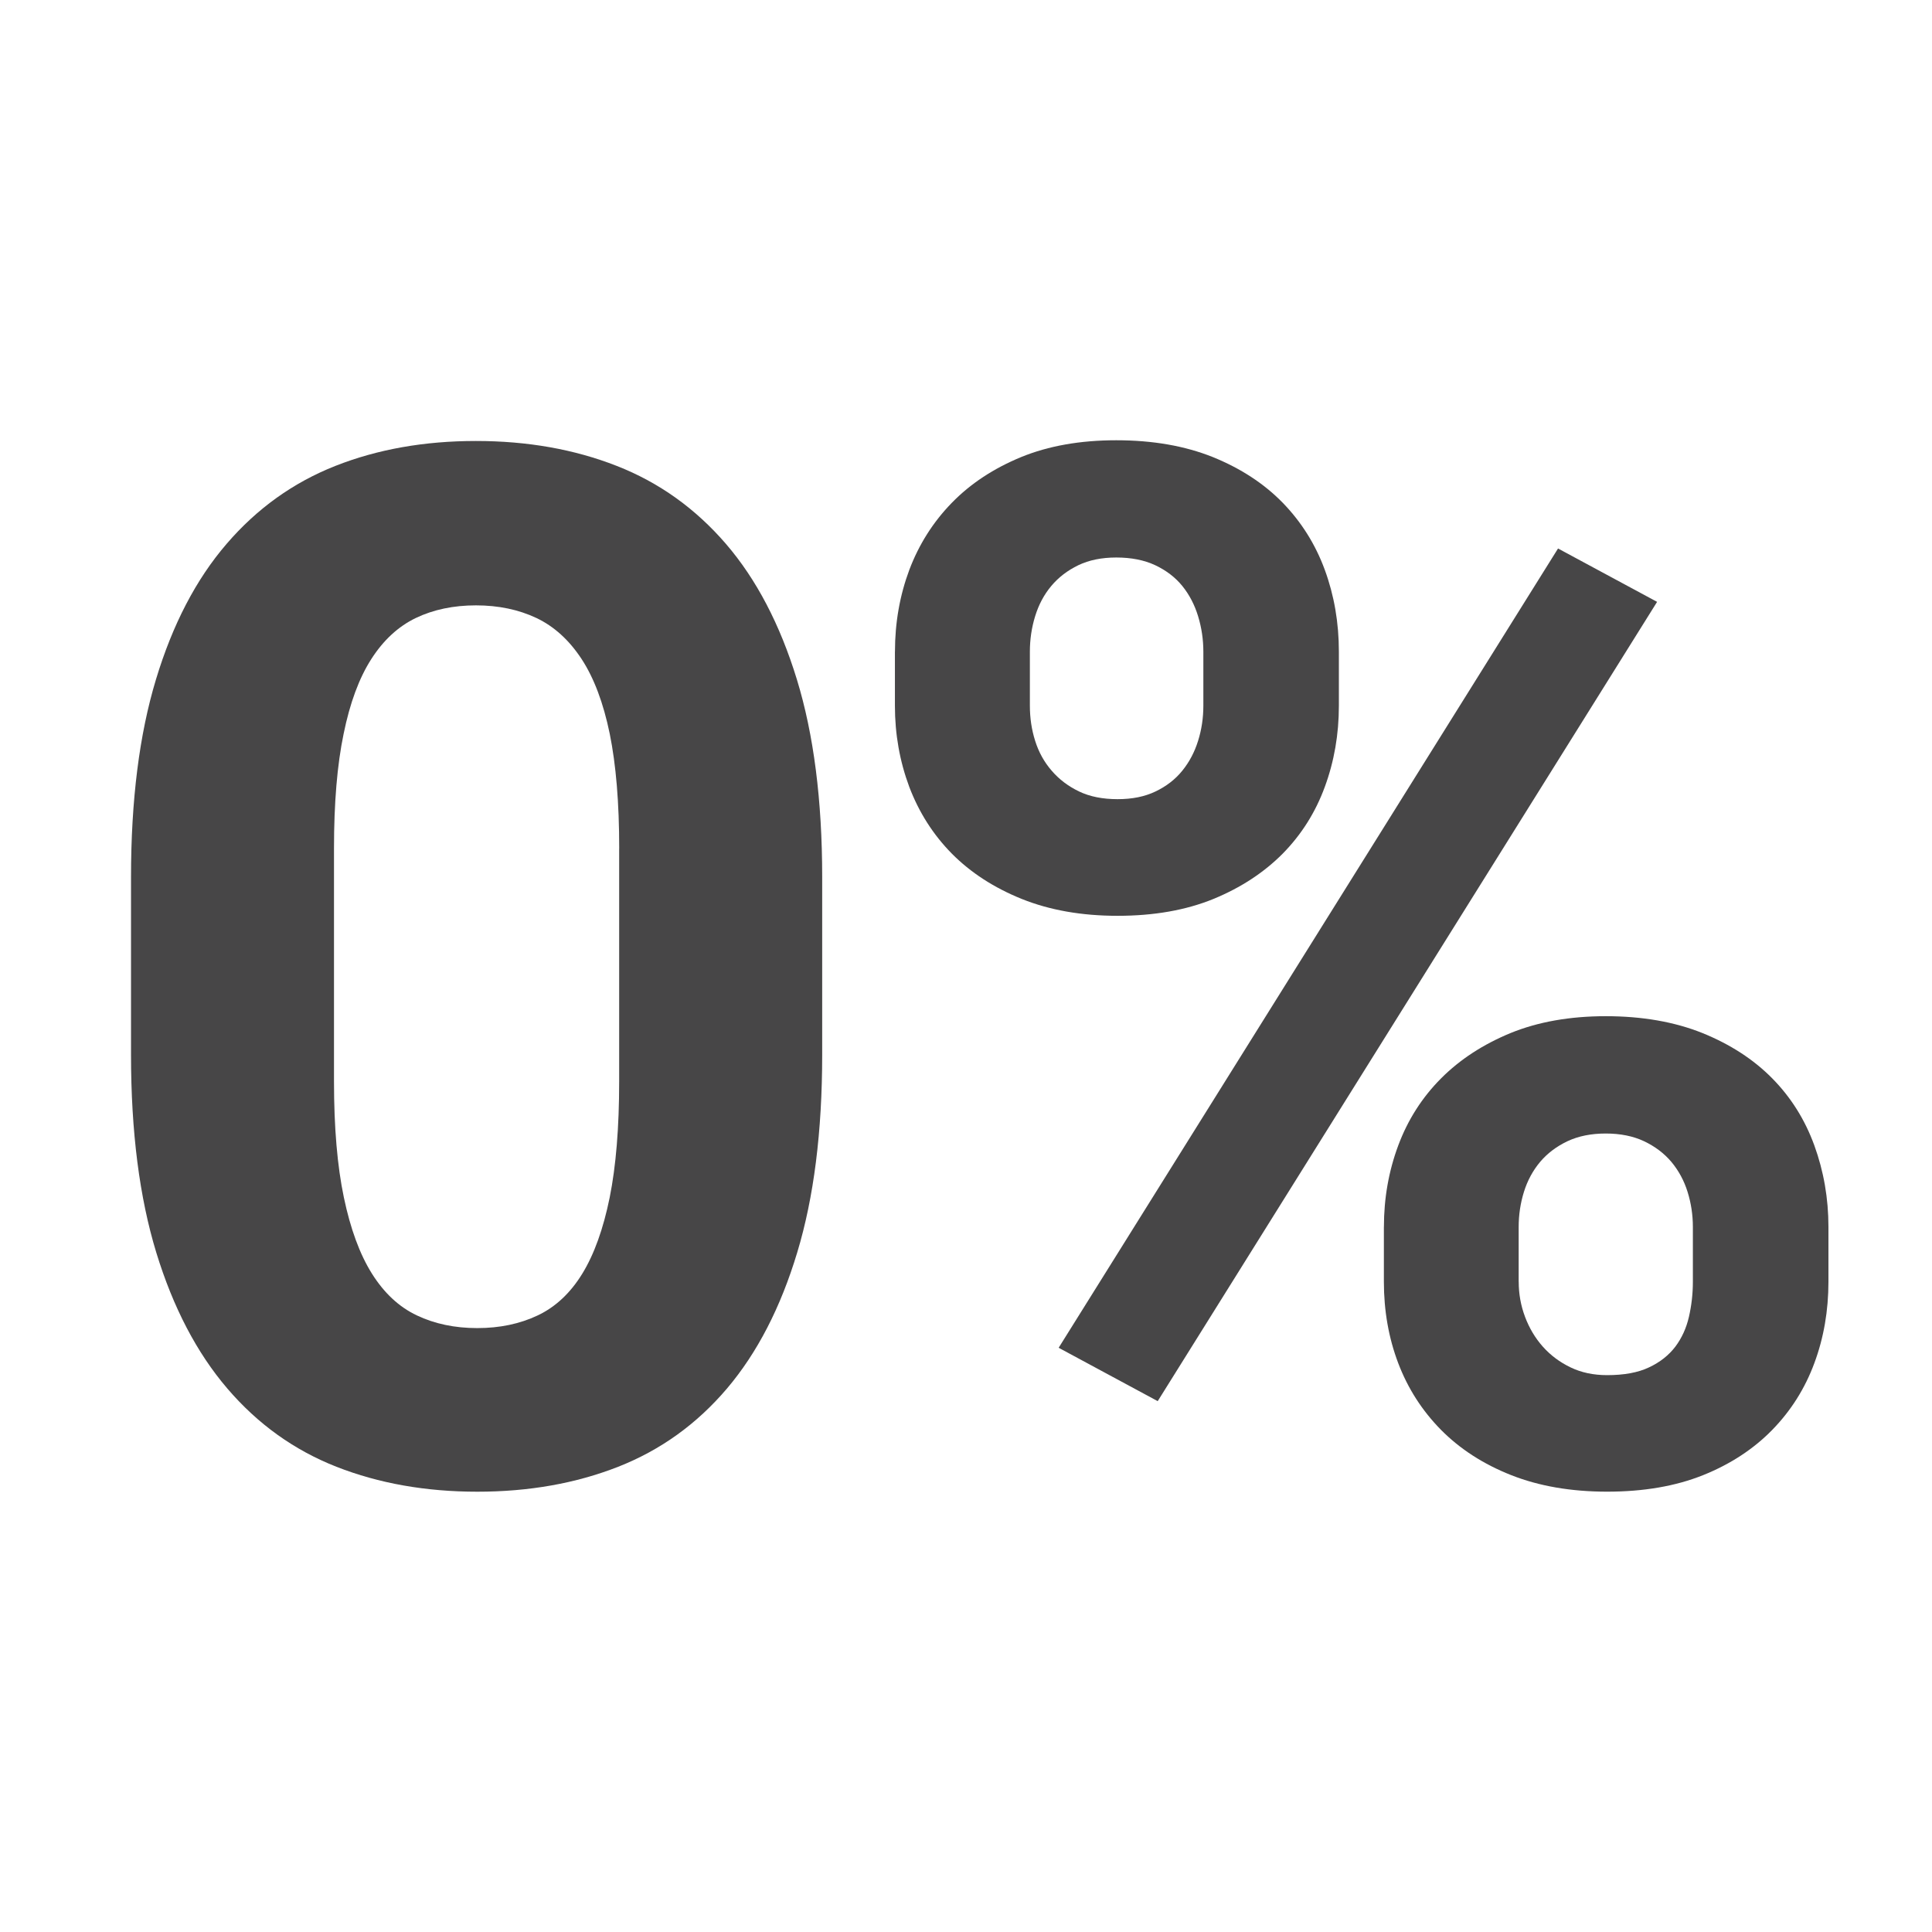 <?xml version="1.0" encoding="utf-8"?>
<!-- Generator: Adobe Illustrator 16.0.4, SVG Export Plug-In . SVG Version: 6.00 Build 0)  -->
<!DOCTYPE svg PUBLIC "-//W3C//DTD SVG 1.1//EN" "http://www.w3.org/Graphics/SVG/1.1/DTD/svg11.dtd">
<svg version="1.1" id="Layer_1" xmlns="http://www.w3.org/2000/svg" xmlns:xlink="http://www.w3.org/1999/xlink" x="0px" y="0px"
	 width="48px" height="48px" viewBox="0 0 48 48" enable-background="new 0 0 48 48" xml:space="preserve">
<path fill="#474647" d="M20.427,26.207c0,1.908-0.207,3.546-0.621,4.913c-0.412,1.367-0.994,2.492-1.743,3.376
	c-0.752,0.885-1.652,1.532-2.706,1.946c-1.052,0.413-2.219,0.619-3.498,0.619s-2.445-0.206-3.499-0.619
	c-1.053-0.414-1.957-1.062-2.713-1.946c-0.757-0.884-1.345-2.009-1.764-3.376c-0.418-1.367-0.628-3.005-0.628-4.913v-4.415
	c0-1.907,0.206-3.546,0.62-4.912c0.413-1.367,0.997-2.488,1.754-3.367c0.755-0.879,1.657-1.525,2.704-1.938
	c1.047-0.413,2.211-0.619,3.49-0.619c1.28,0,2.446,0.206,3.499,0.619c1.053,0.412,1.956,1.059,2.714,1.938
	c0.756,0.879,1.343,2,1.762,3.367c0.419,1.366,0.629,3.005,0.629,4.912V26.207z M15.384,21.077c0-1.129-0.079-2.077-0.235-2.845
	c-0.158-0.768-0.391-1.387-0.699-1.858c-0.309-0.471-0.684-0.812-1.125-1.021c-0.441-0.208-0.942-0.313-1.501-0.313
	c-0.558,0-1.056,0.105-1.492,0.313c-0.436,0.21-0.806,0.551-1.107,1.021c-0.303,0.472-0.532,1.091-0.688,1.858
	C8.377,19,8.298,19.948,8.298,21.077v5.794c0,1.14,0.082,2.1,0.245,2.878c0.163,0.78,0.395,1.412,0.698,1.895
	c0.303,0.482,0.674,0.828,1.116,1.037c0.443,0.21,0.942,0.315,1.501,0.315c0.558,0,1.058-0.105,1.501-0.315
	c0.442-0.209,0.812-0.555,1.108-1.037c0.296-0.482,0.522-1.114,0.681-1.895c0.156-0.778,0.235-1.738,0.235-2.878V21.077z"/>
<path fill="#474647" d="M22.235,16.191c0-0.722,0.12-1.399,0.357-2.034c0.24-0.634,0.591-1.188,1.057-1.666s1.039-0.854,1.72-1.135
	c0.68-0.278,1.468-0.418,2.364-0.418c0.907,0,1.707,0.14,2.4,0.418c0.69,0.28,1.27,0.657,1.736,1.135
	c0.464,0.478,0.812,1.032,1.045,1.666c0.233,0.635,0.35,1.312,0.35,2.034v1.343c0,0.71-0.116,1.382-0.35,2.017
	c-0.232,0.633-0.581,1.185-1.045,1.657c-0.467,0.47-1.04,0.846-1.721,1.126c-0.68,0.278-1.474,0.419-2.382,0.419
	c-0.896,0-1.689-0.141-2.381-0.419c-0.693-0.28-1.271-0.656-1.737-1.126c-0.466-0.473-0.816-1.024-1.057-1.657
	c-0.237-0.635-0.357-1.307-0.357-2.017V16.191z M25.587,17.534c0,0.304,0.043,0.594,0.131,0.872c0.088,0.28,0.224,0.527,0.411,0.742
	c0.185,0.216,0.412,0.387,0.679,0.515c0.269,0.129,0.588,0.192,0.96,0.192c0.36,0,0.675-0.063,0.942-0.192
	c0.268-0.128,0.489-0.299,0.664-0.515c0.174-0.215,0.305-0.462,0.392-0.742c0.087-0.278,0.131-0.568,0.131-0.872v-1.343
	c0-0.303-0.044-0.597-0.131-0.882c-0.087-0.286-0.218-0.535-0.392-0.751c-0.175-0.215-0.399-0.386-0.672-0.515
	c-0.273-0.128-0.597-0.192-0.969-0.192c-0.361,0-0.676,0.064-0.943,0.192c-0.267,0.129-0.491,0.3-0.671,0.515
	c-0.181,0.216-0.313,0.465-0.401,0.751c-0.088,0.285-0.131,0.579-0.131,0.882V17.534z M28.763,34.811l-2.461-1.326l12.407-19.858
	l2.461,1.326L28.763,34.811z M34.383,30.482c0-0.71,0.118-1.384,0.356-2.023c0.239-0.641,0.594-1.195,1.064-1.667
	s1.047-0.846,1.728-1.127c0.681-0.277,1.469-0.418,2.364-0.418c0.908,0,1.707,0.141,2.4,0.418c0.692,0.281,1.271,0.655,1.736,1.127
	s0.813,1.026,1.046,1.667c0.232,0.64,0.35,1.313,0.35,2.023v1.361c0,0.721-0.117,1.396-0.35,2.023
	c-0.232,0.629-0.581,1.182-1.046,1.659c-0.465,0.476-1.039,0.852-1.719,1.125c-0.681,0.273-1.476,0.41-2.383,0.41
	c-0.895,0-1.69-0.137-2.382-0.41c-0.692-0.273-1.274-0.649-1.745-1.125c-0.471-0.478-0.825-1.03-1.064-1.659
	c-0.238-0.628-0.356-1.303-0.356-2.023V30.482z M37.732,31.844c0,0.303,0.052,0.593,0.157,0.872c0.105,0.28,0.252,0.527,0.443,0.742
	c0.192,0.215,0.422,0.387,0.69,0.515c0.268,0.129,0.569,0.192,0.907,0.192c0.419,0,0.766-0.063,1.038-0.192
	c0.274-0.128,0.492-0.3,0.656-0.515c0.161-0.215,0.274-0.462,0.338-0.742c0.064-0.279,0.098-0.569,0.098-0.872v-1.361
	c0-0.302-0.045-0.593-0.132-0.872s-0.221-0.526-0.401-0.743c-0.181-0.214-0.407-0.385-0.681-0.515
	c-0.273-0.128-0.591-0.191-0.951-0.191s-0.677,0.063-0.95,0.191c-0.273,0.13-0.5,0.301-0.681,0.515
	c-0.181,0.217-0.314,0.464-0.401,0.743s-0.131,0.57-0.131,0.872V31.844z"/>
</svg>
